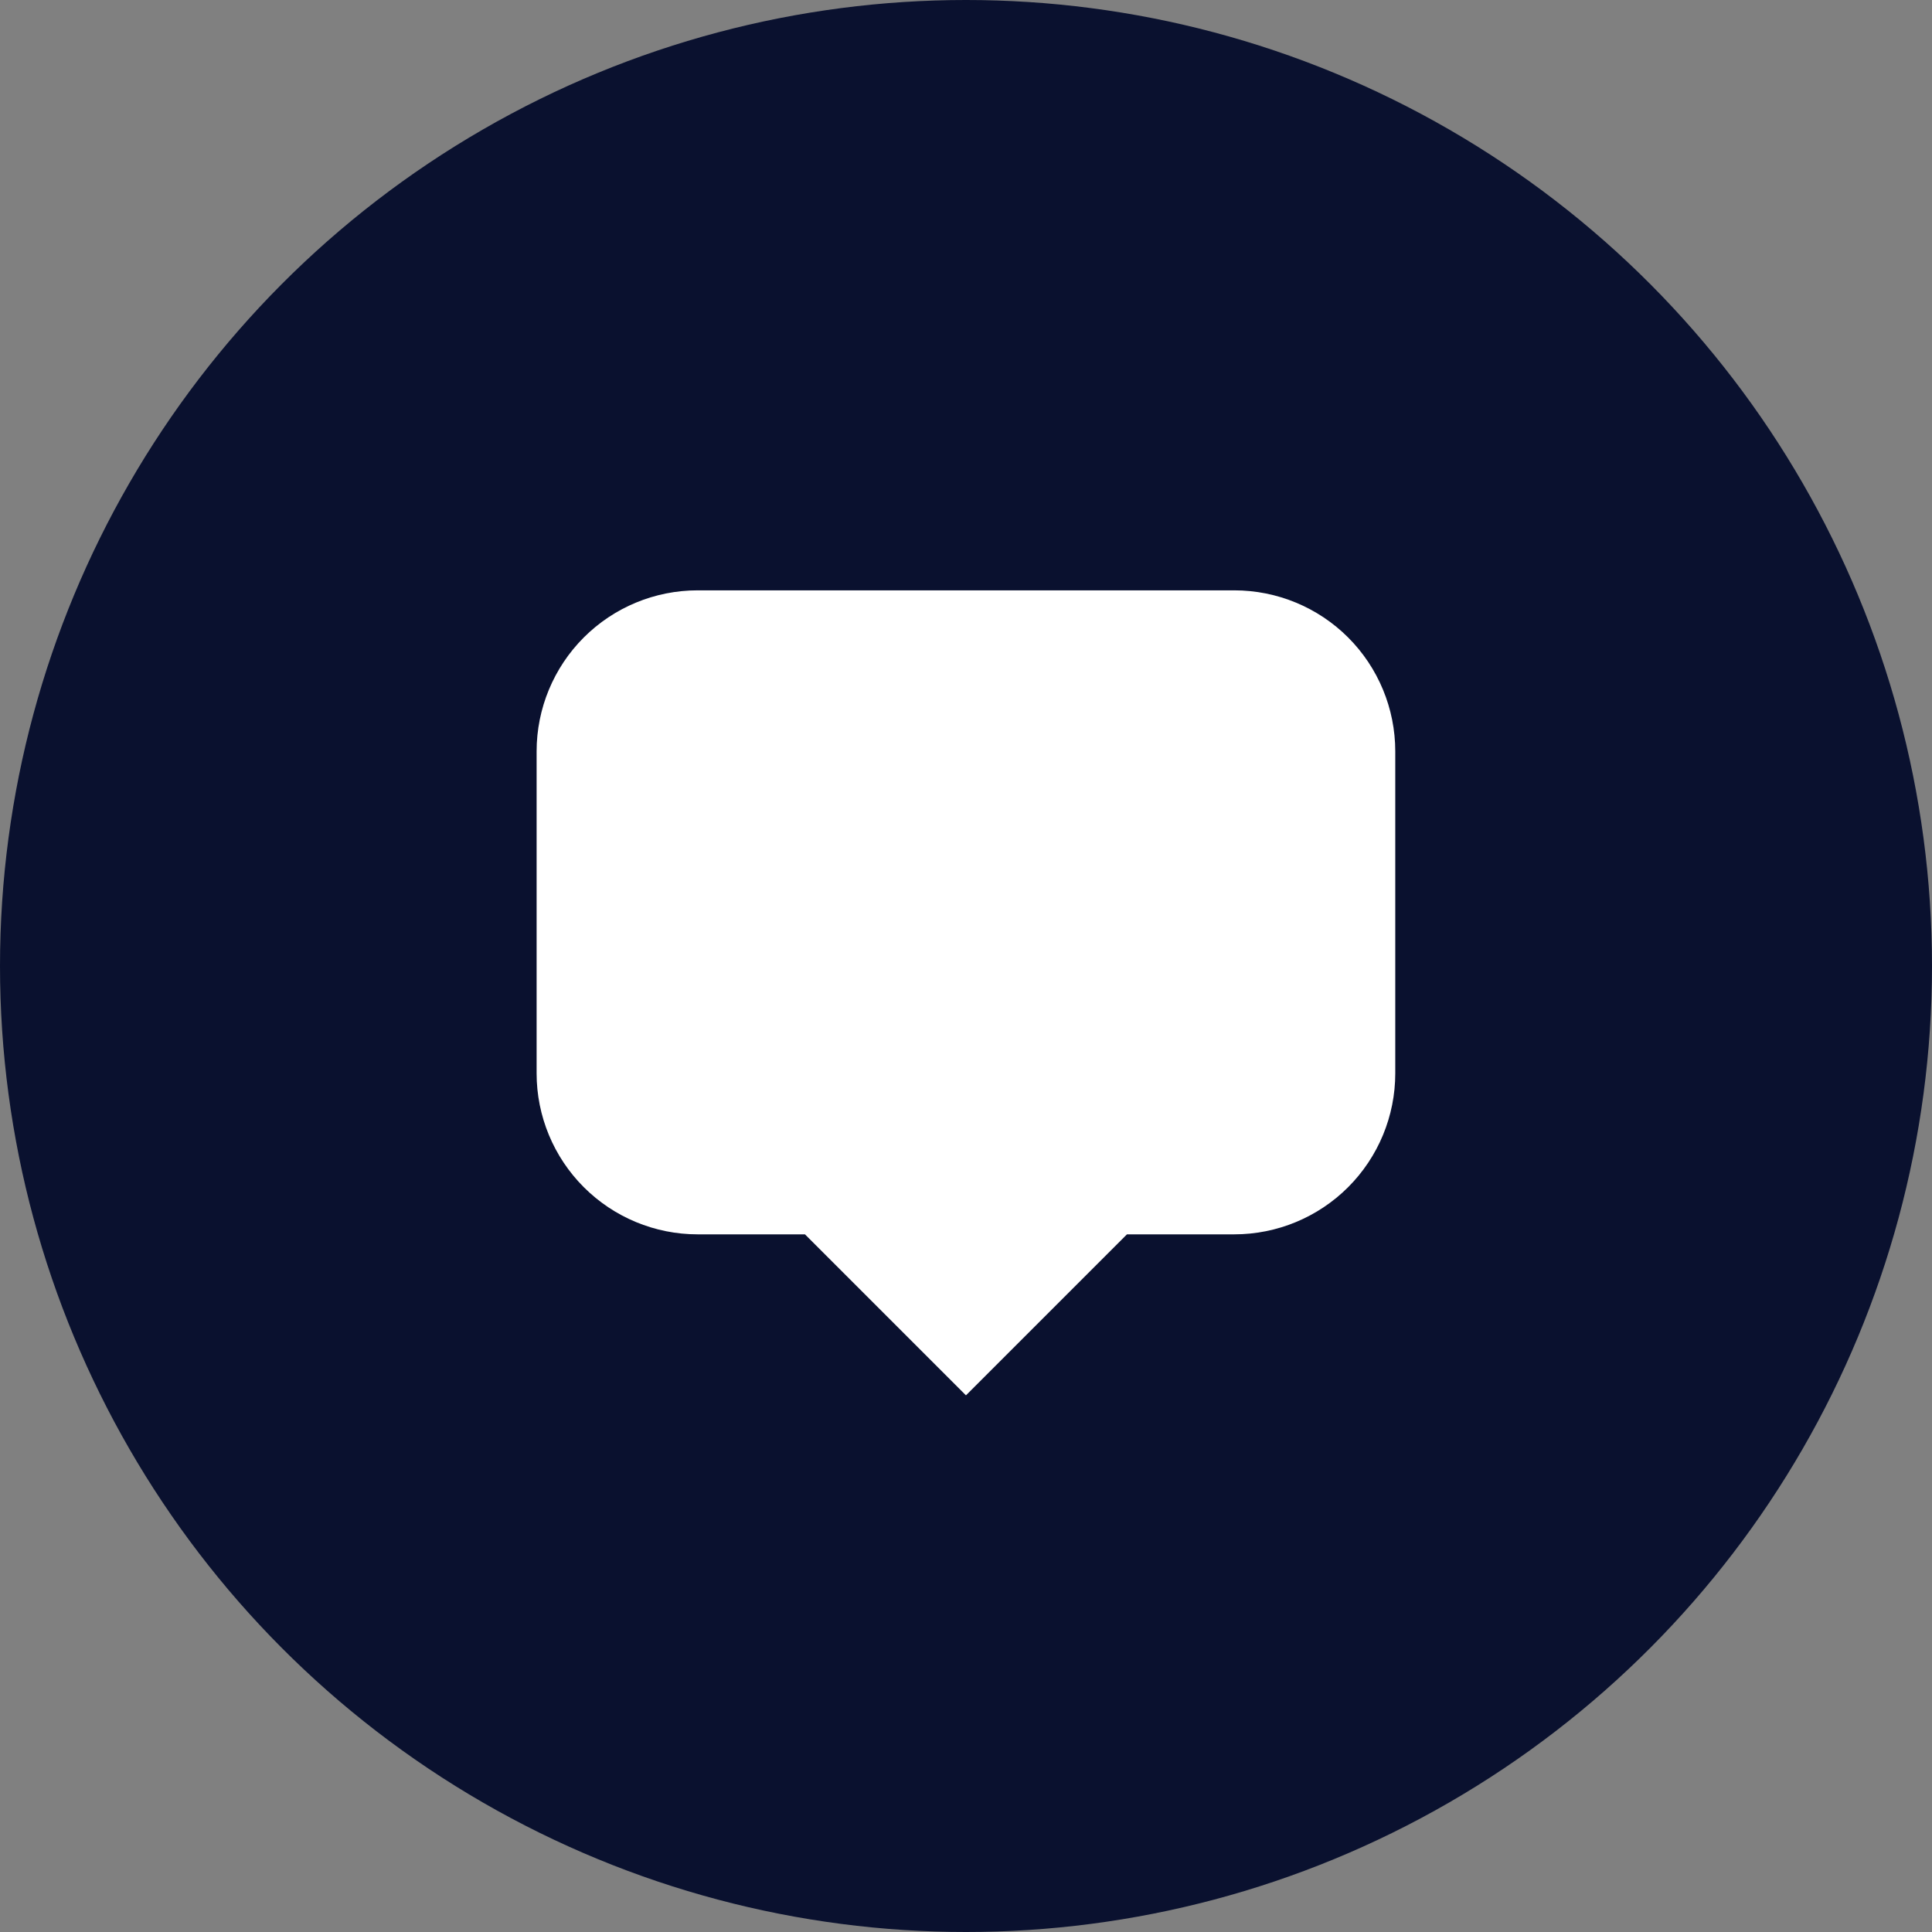 <svg width="48" height="48" viewBox="0 0 48 48" fill="none" xmlns="http://www.w3.org/2000/svg">
<rect x="0" y="0" width="48" height="48" fill="#808080" stroke="none"/>
<circle cx="24" cy="24" r="24" fill="#0A112F"/>
<g clip-path="url(#clip0_845_22876)">
<path d="M23.999 34.667L19.999 30.667H17.332C16.271 30.667 15.254 30.245 14.504 29.495C13.754 28.745 13.332 27.728 13.332 26.667V18.667C13.332 17.606 13.754 16.588 14.504 15.838C15.254 15.088 16.271 14.667 17.332 14.667H30.665C31.726 14.667 32.744 15.088 33.494 15.838C34.244 16.588 34.665 17.606 34.665 18.667V26.667C34.665 27.728 34.244 28.745 33.494 29.495C32.744 30.245 31.726 30.667 30.665 30.667H27.999L23.999 34.667Z" fill="white"/>
</g>
<defs>
<clipPath id="clip0_845_22876">
<rect width="32" height="32" fill="white" transform="translate(8 8)"/>
</clipPath>
</defs>
</svg>
